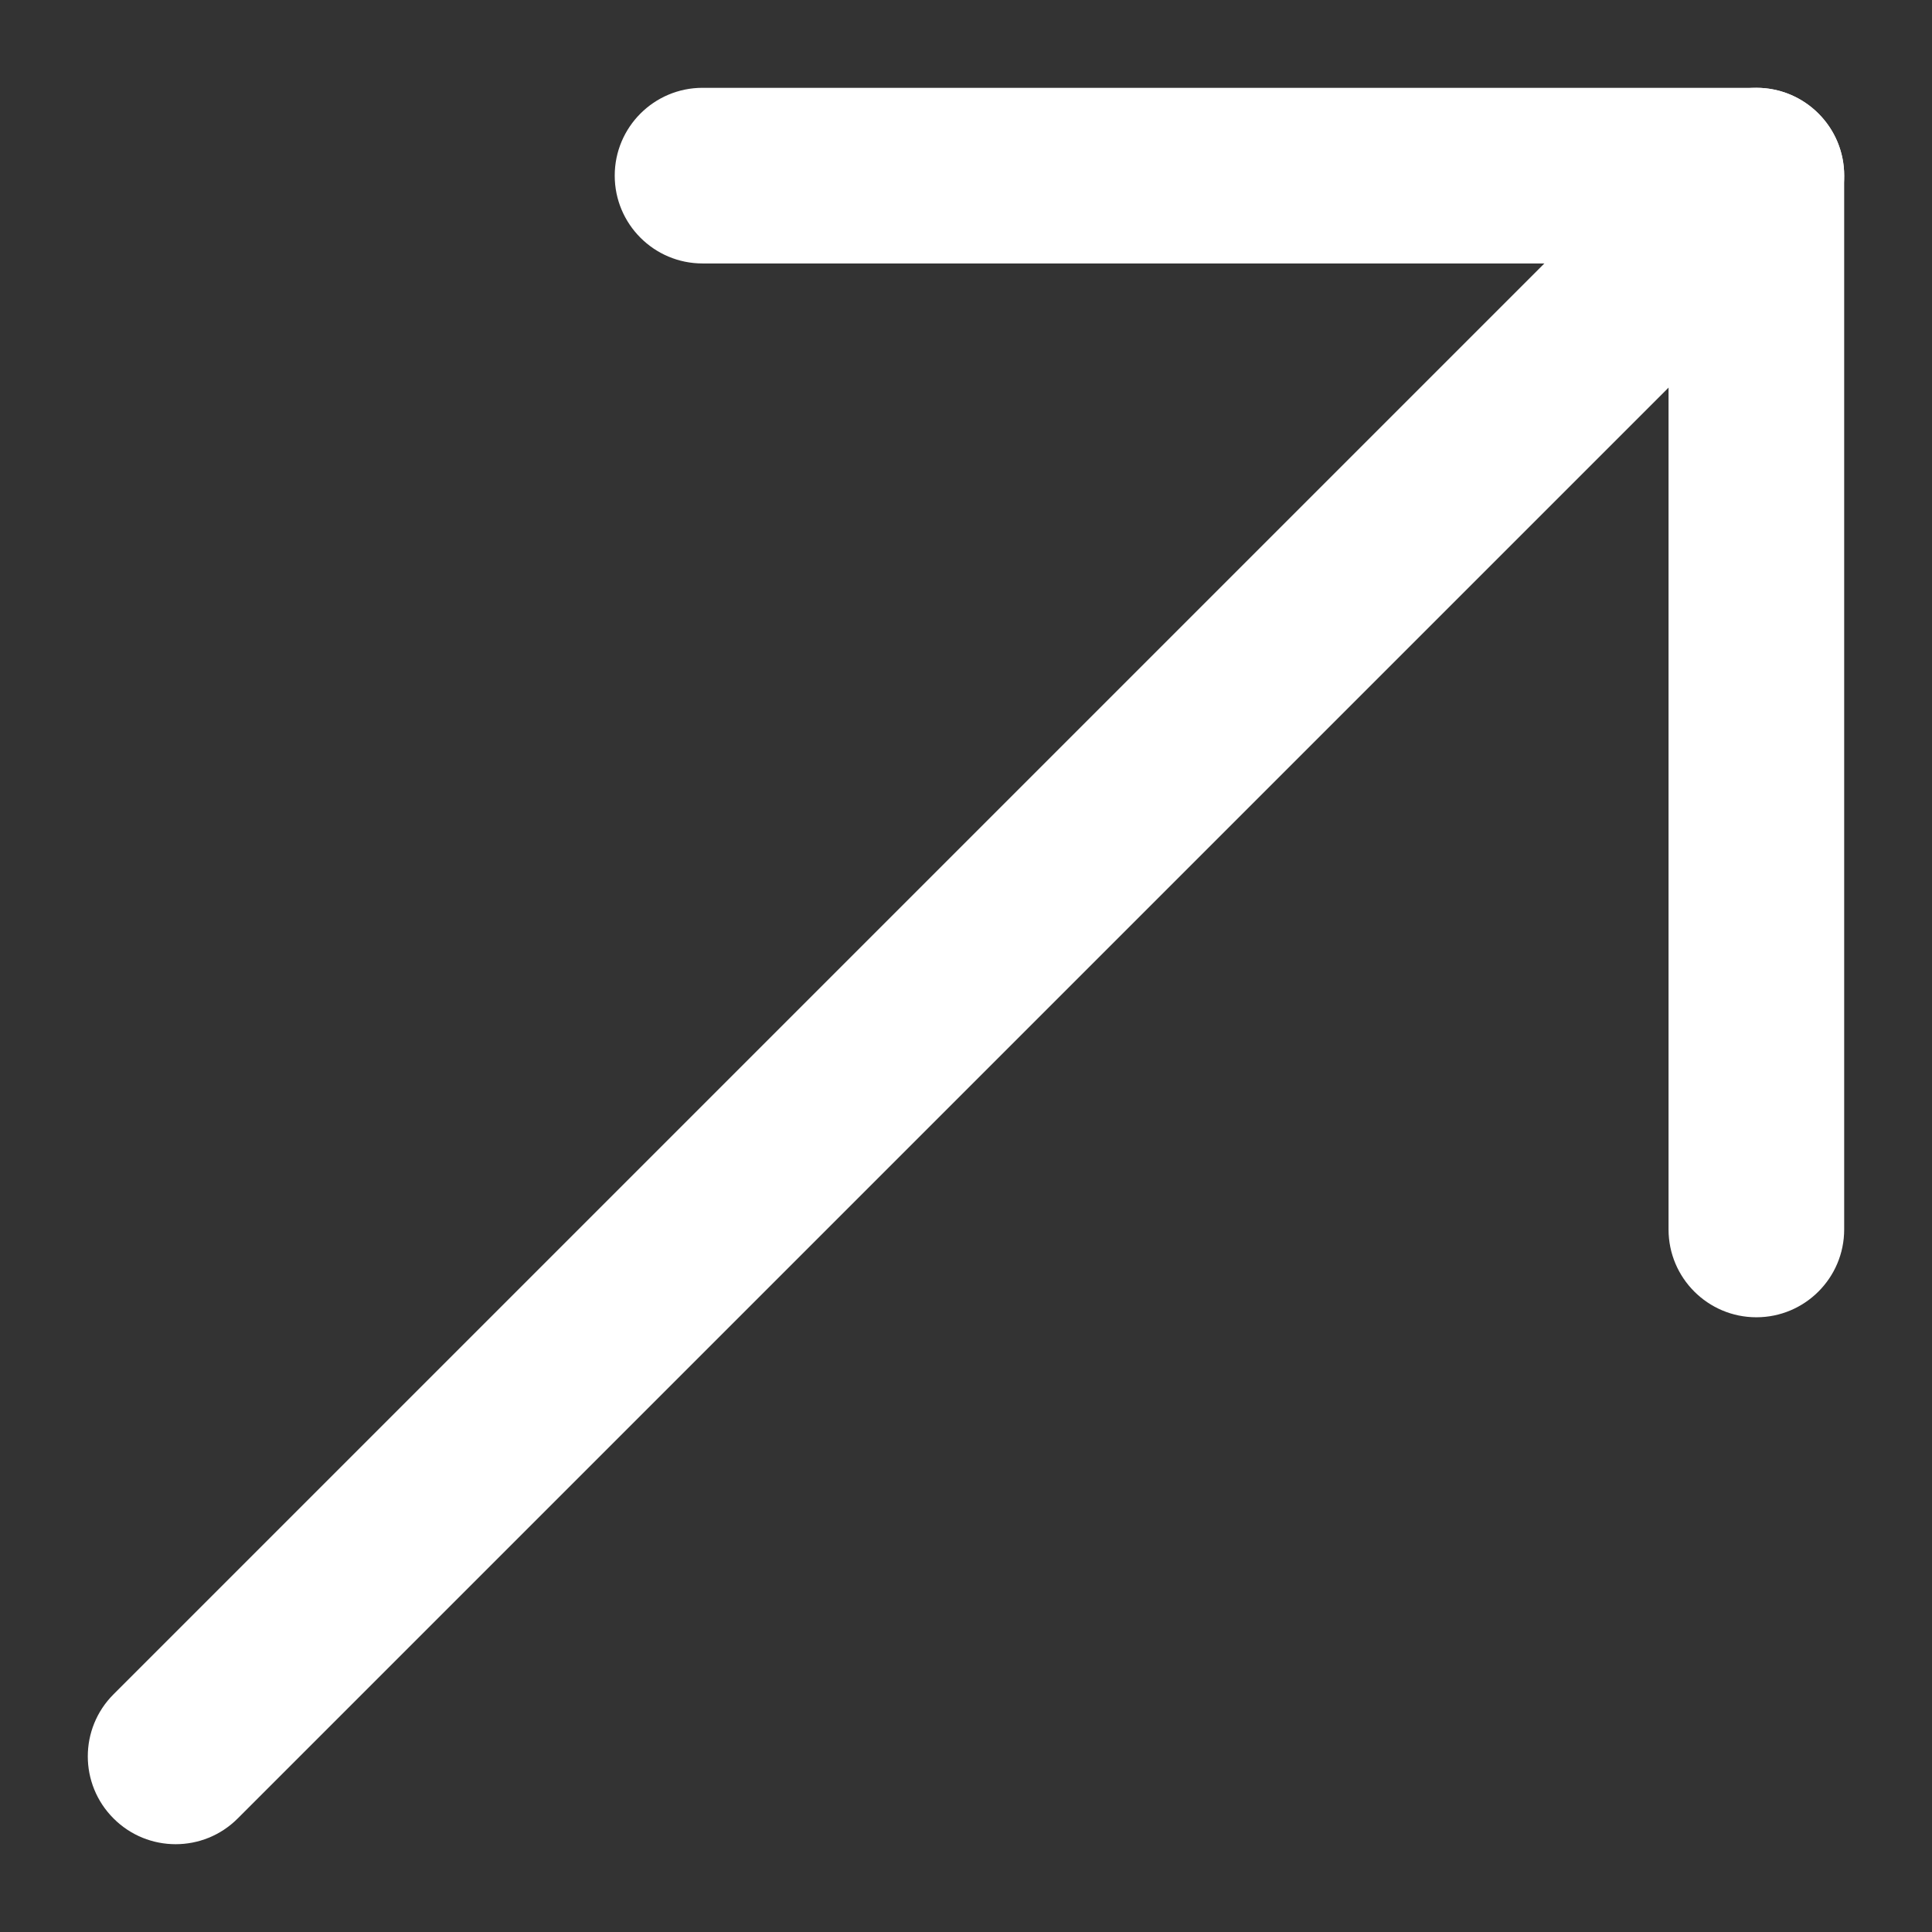 <svg xmlns="http://www.w3.org/2000/svg" xmlns:xlink="http://www.w3.org/1999/xlink" viewBox="0 0 22 22">
<rect x="0" y="0" width="22" height="22" fill="#333333" stroke="none"/>
<path d="M 20.707 1.293 C 21.098 1.683 21.098 2.317 20.707 2.707 L 2.707 20.707 C 2.317 21.098 1.683 21.098 1.293 20.707 C 0.902 20.317 0.902 19.683 1.293 19.293 L 19.293 1.293 C 19.683 0.902 20.317 0.902 20.707 1.293 Z" fill="#fff"></path>
<path d="M 7 2 C 7 1.448 7.448 1 8 1 L 20 1 C 20.552 1 21 1.448 21 2 L 21 14 C 21 14.552 20.552 15 20 15 C 19.448 15 19 14.552 19 14 L 19 3 L 8 3 C 7.448 3 7 2.552 7 2 Z" fill="#fff"></path></svg>